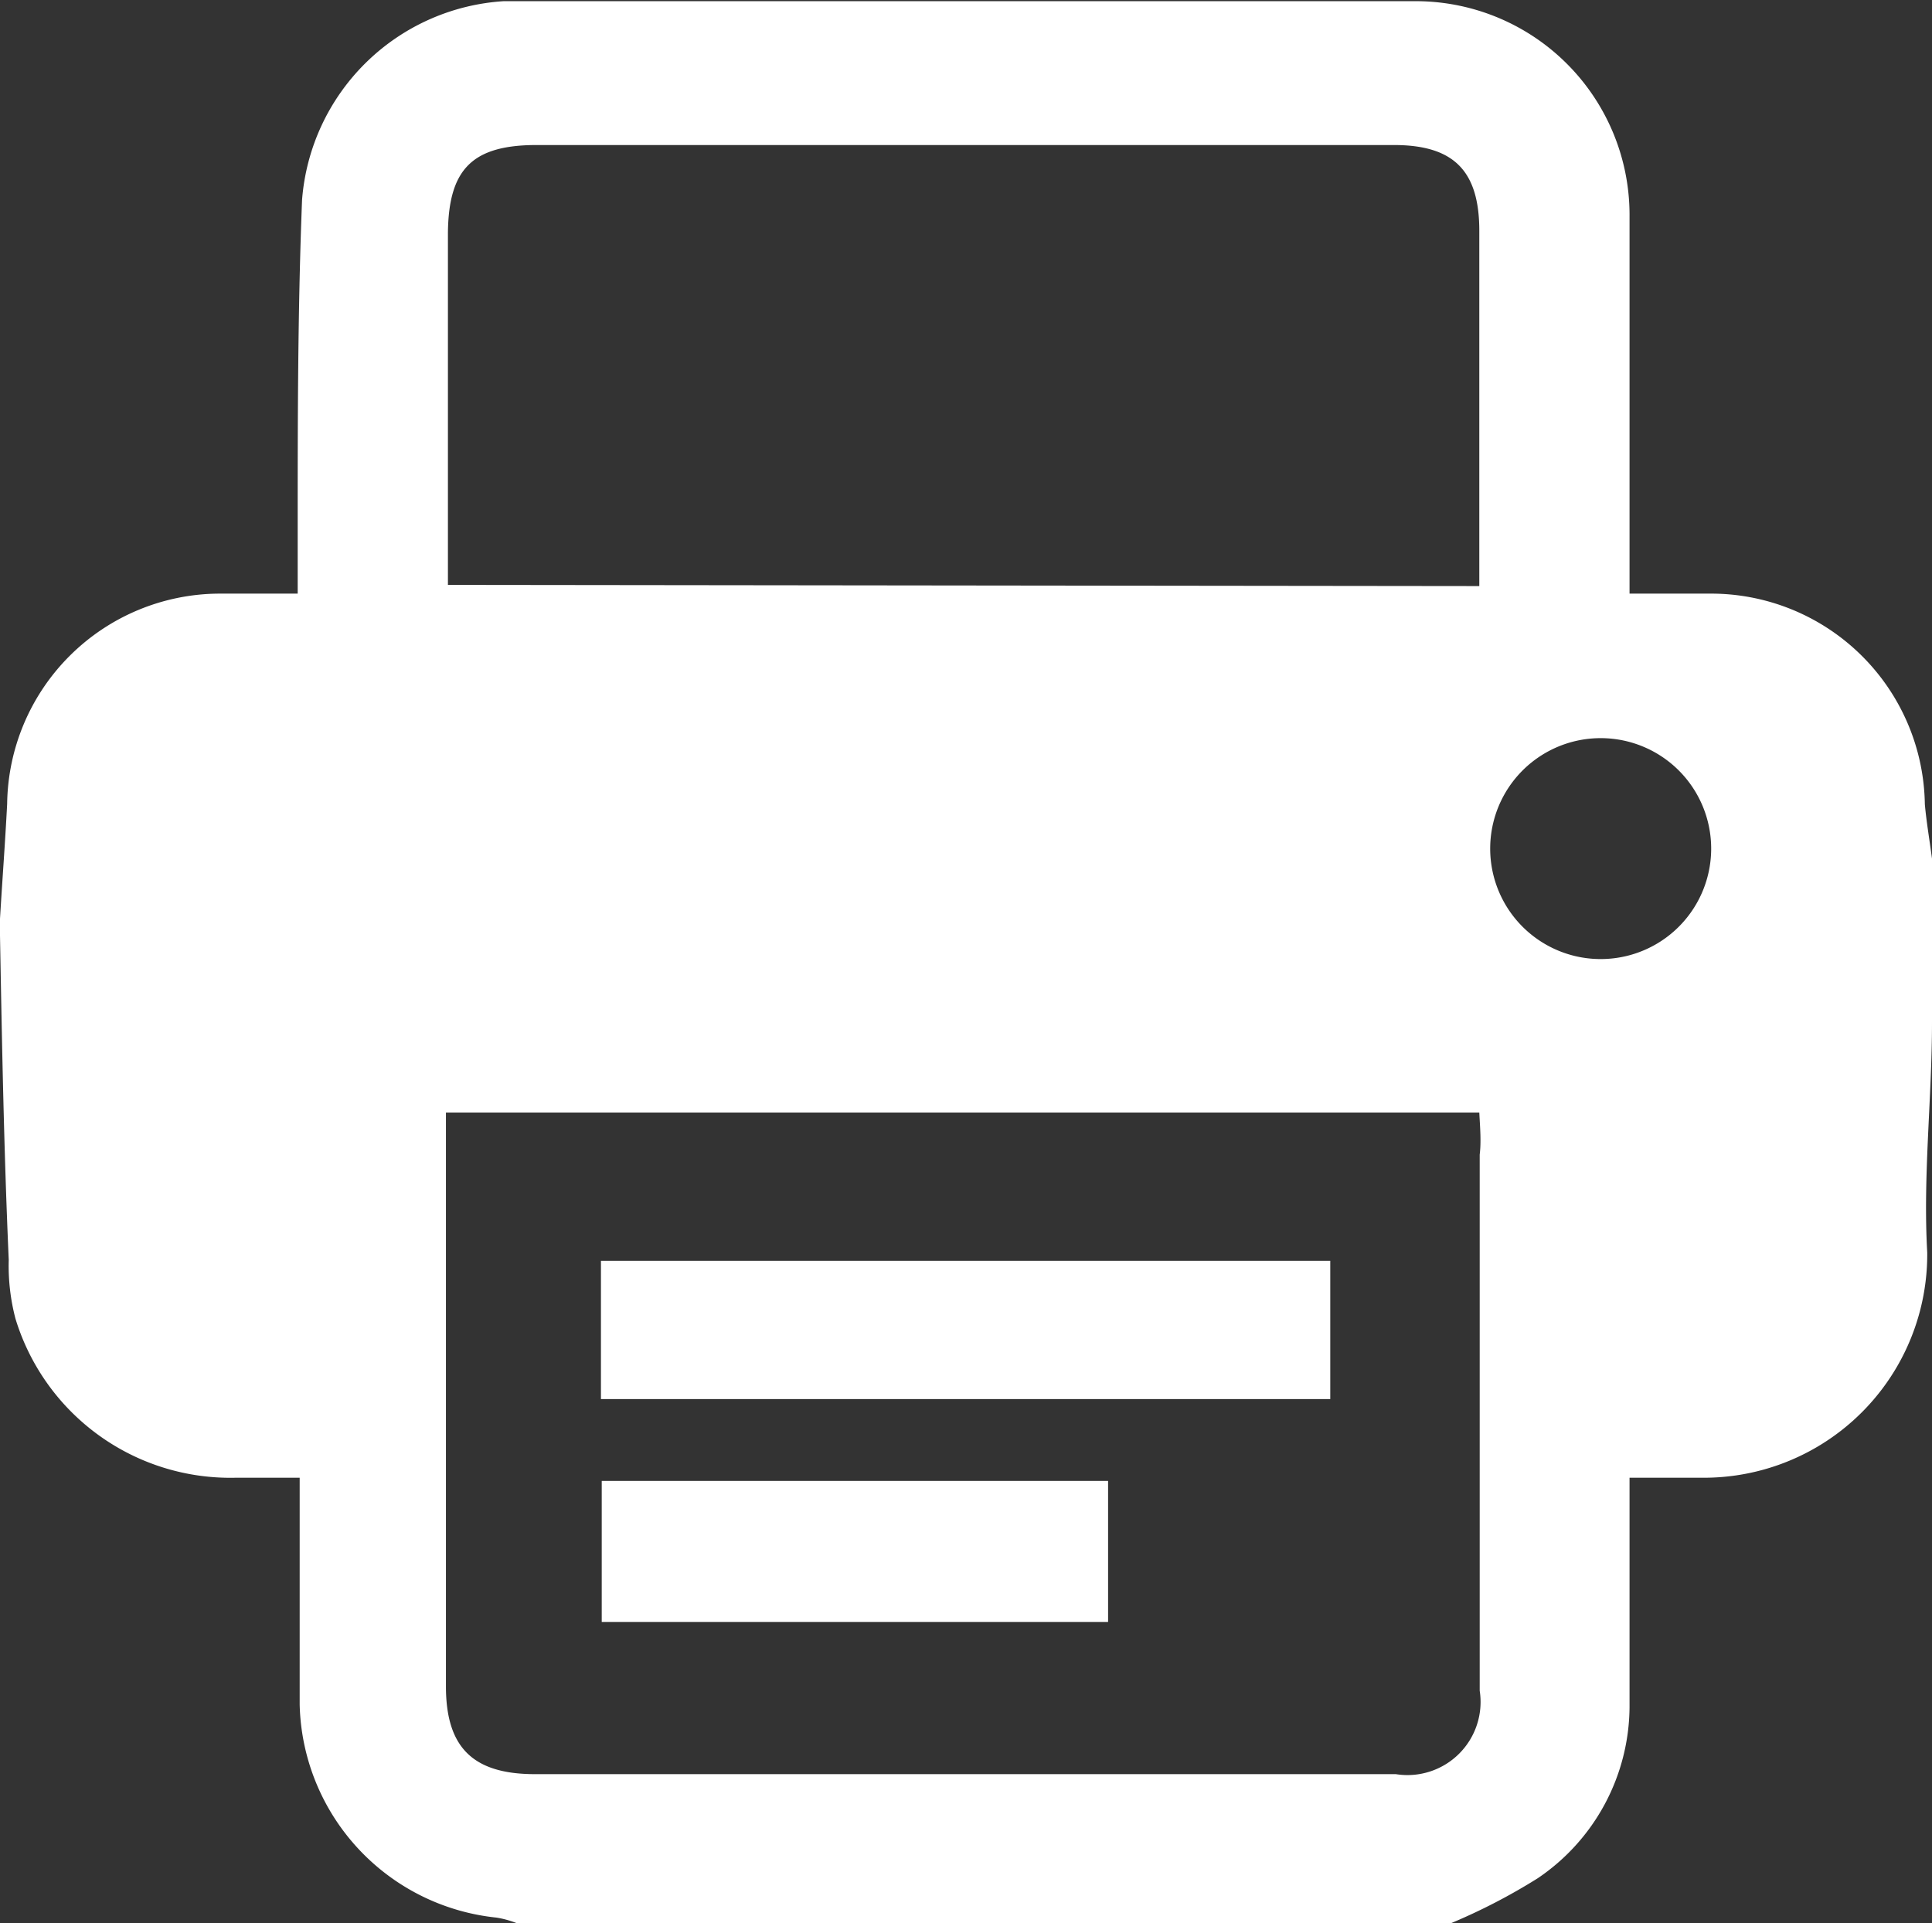 <svg xmlns="http://www.w3.org/2000/svg" viewBox="0 0 48.61 48.4"><rect x="0" y="0" width="48.61" height="48.4" fill="#333333" stroke="none"/><defs><style>.cls-1{fill:#fff;}</style></defs><g id="Layer_2" data-name="Layer 2"><g id="Layer_1-2" data-name="Layer 1"><path class="cls-1" d="M48.61,21.61v4.11c0,1.93-.23,3.87-.12,5.8a5.62,5.62,0,0,1-5.57,5.67c-.6,0-1.2,0-1.92,0,0,2,0,3.91,0,5.78a5.24,5.24,0,0,1-2.31,4.3,15,15,0,0,1-2.18,1.13H13a2.42,2.42,0,0,0-.51-.14A5.52,5.52,0,0,1,7.54,42.9c0-1.14,0-2.29,0-3.44,0-.74,0-1.47,0-2.27-.68,0-1.14,0-1.61,0a5.65,5.65,0,0,1-5.54-4,5.22,5.22,0,0,1-.17-1.48C.1,29,.05,26.28,0,23.55v-.43c.06-1,.13-1.92.18-2.89a5.36,5.36,0,0,1,5.31-5.29c.61,0,1.22,0,2,0,0-.58,0-1,0-1.49,0-2.81,0-5.61.11-8.42a5.43,5.43,0,0,1,5.07-5q11.49,0,23,0A5.38,5.38,0,0,1,41,5.45c0,2.66,0,5.32,0,8v1.49c.77,0,1.37,0,2,0a5.38,5.38,0,0,1,5.43,5.3C48.47,20.69,48.55,21.15,48.61,21.61ZM37.22,28h-26c0,.49,0,.88,0,1.27q0,6.59,0,13.17c0,1.54.68,2.21,2.24,2.21H35.12a1.84,1.84,0,0,0,2.11-2.1q0-6.74,0-13.49C37.27,28.73,37.24,28.38,37.22,28Zm0-13.25c0-3,0-6,0-8.94,0-1.52-.65-2.16-2.15-2.16-2.26,0-4.53,0-6.8,0-4.92,0-9.85,0-14.77,0-1.63,0-2.21.62-2.23,2.2l0,4.53c0,1.43,0,2.85,0,4.34Zm2.86,9.38a2.78,2.78,0,1,0,.06-5.55,2.78,2.78,0,0,0-.06,5.55Z"/><path class="cls-1" d="M15.12,31.73H33.47v3.48H15.12Z"/><path class="cls-1" d="M15.14,37.27H27.88v3.55H15.14Z"/></g></g></svg>
